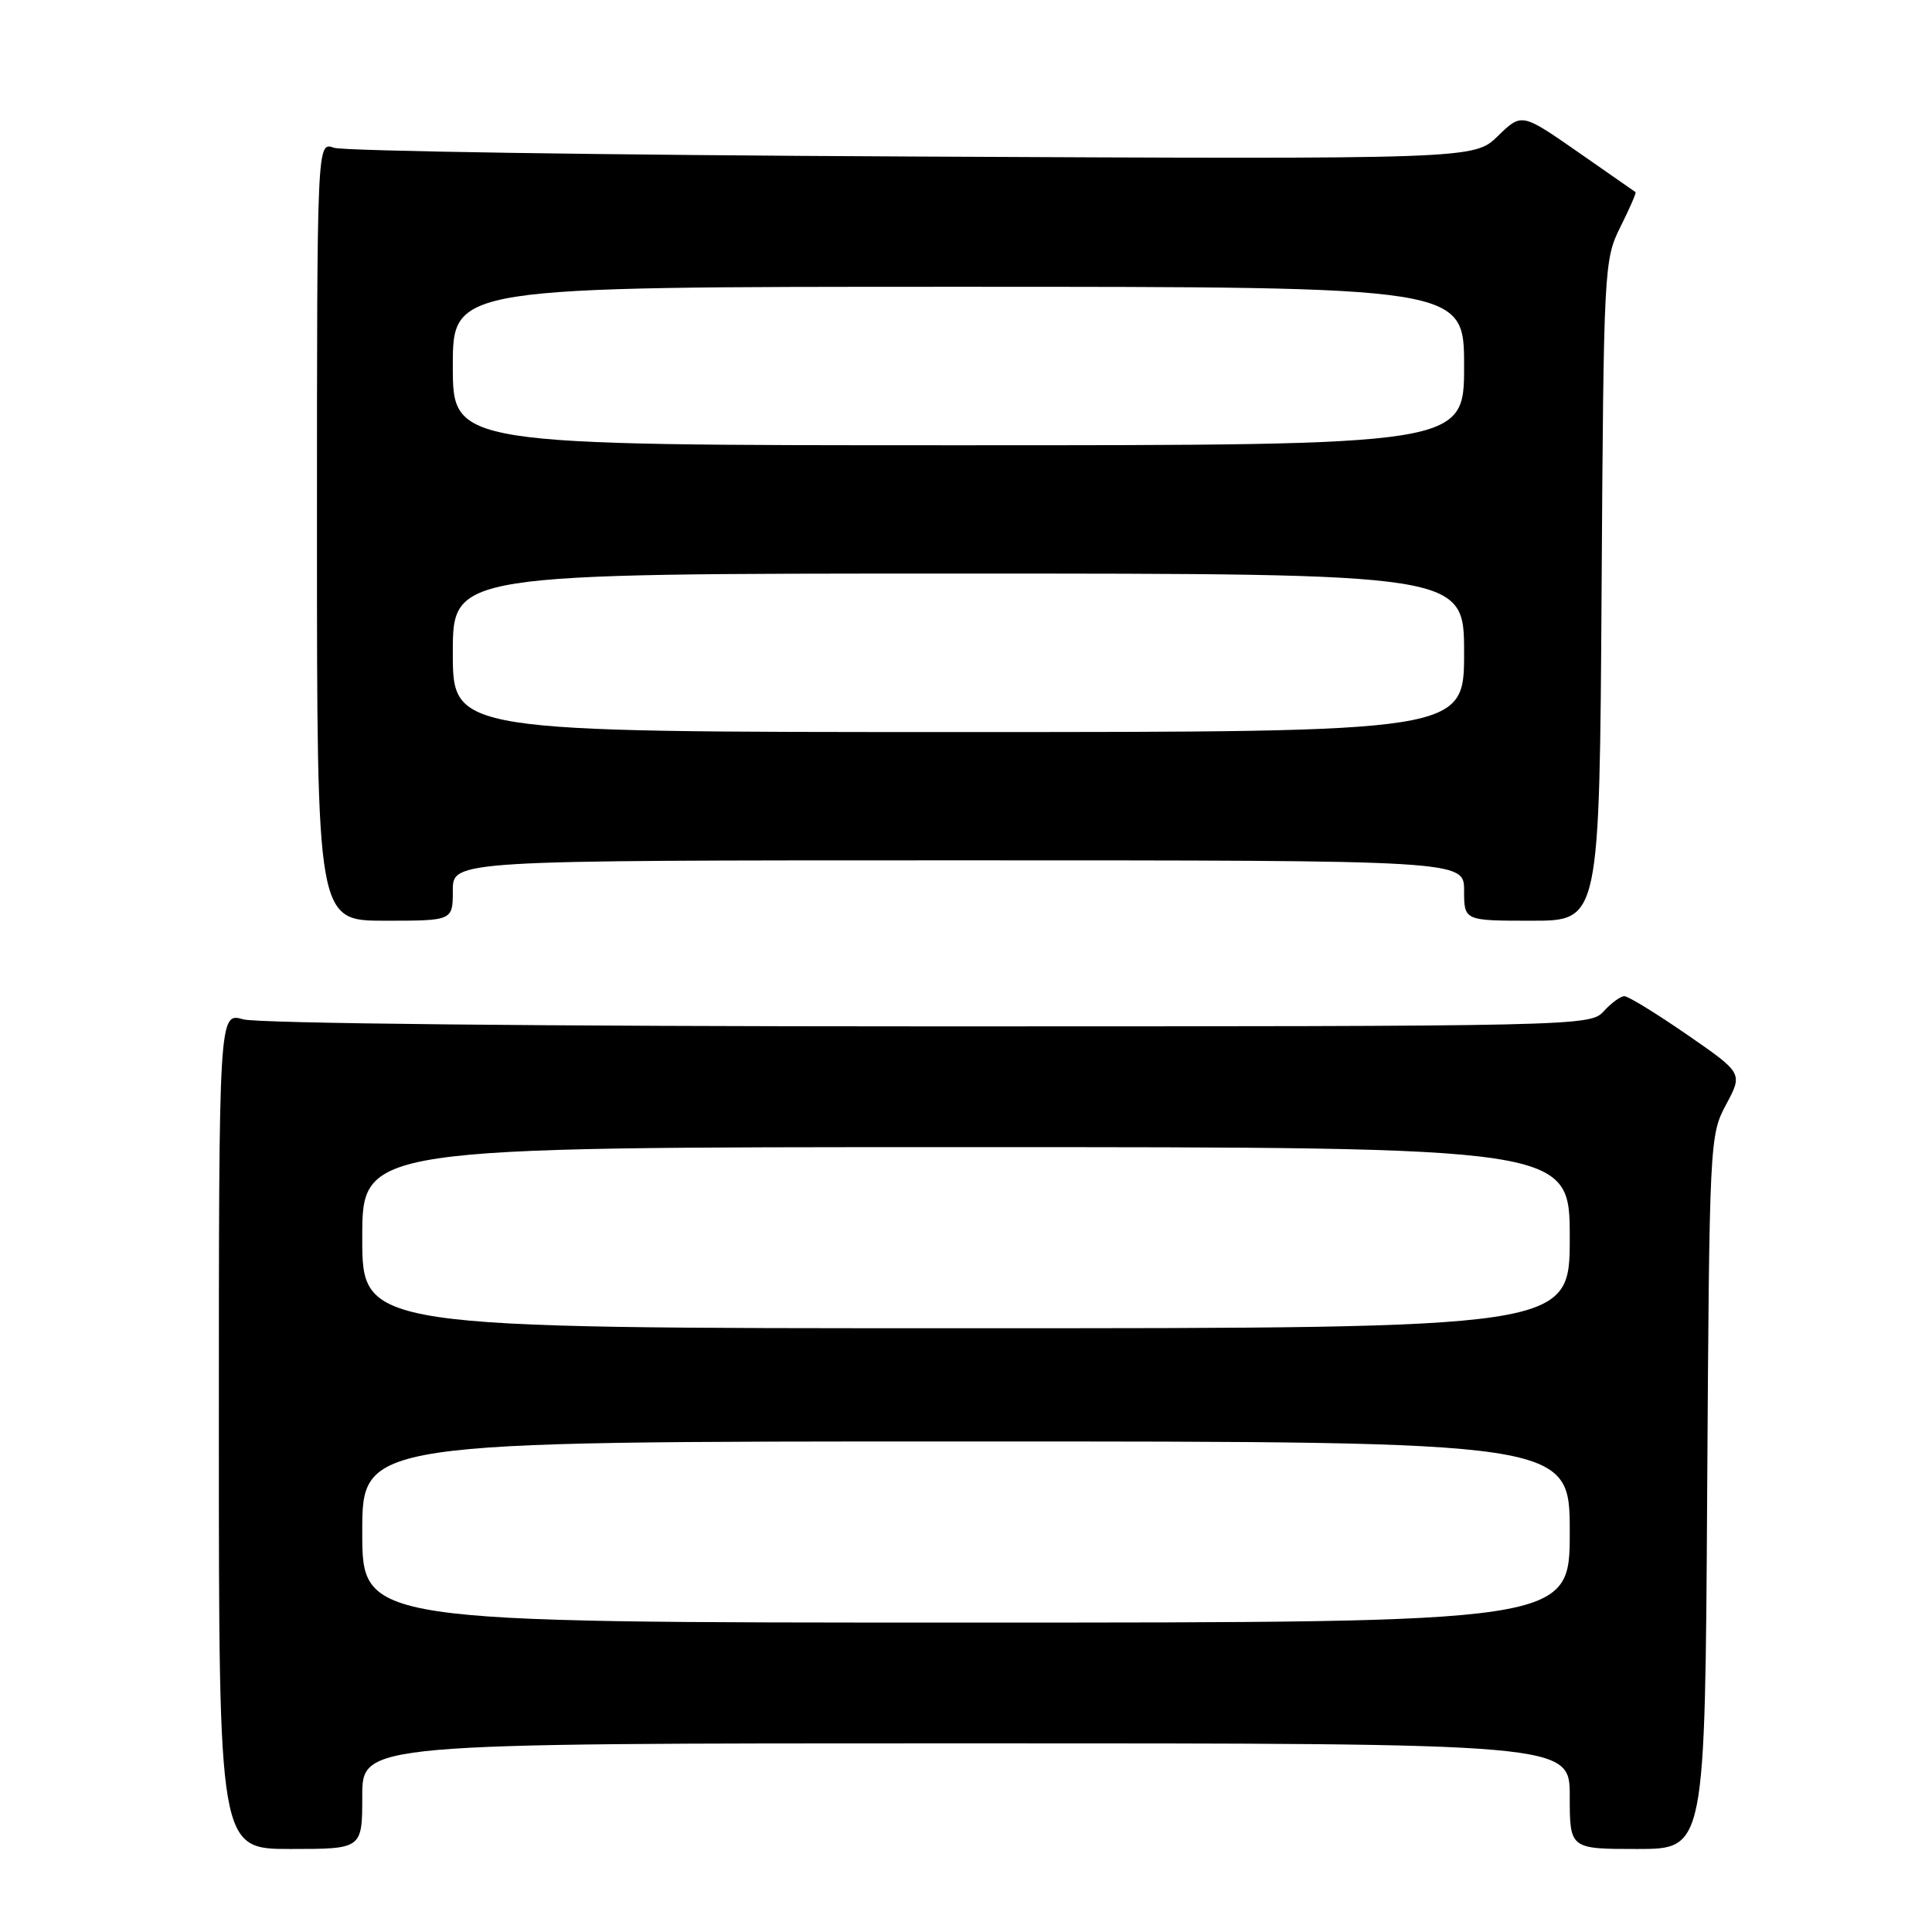 <?xml version="1.0" encoding="UTF-8" standalone="no"?>
<!DOCTYPE svg PUBLIC "-//W3C//DTD SVG 1.1//EN" "http://www.w3.org/Graphics/SVG/1.1/DTD/svg11.dtd" >
<svg xmlns="http://www.w3.org/2000/svg" xmlns:xlink="http://www.w3.org/1999/xlink" version="1.1" viewBox="0 0 256 256">
 <g >
 <path fill="currentColor"
d=" M 48.00 238.00 C 48.00 231.00 48.00 231.00 128.00 231.00 C 208.00 231.00 208.00 231.00 208.00 238.00 C 208.00 245.00 208.00 245.00 216.96 245.00 C 225.93 245.00 225.93 245.00 226.21 197.75 C 226.50 151.14 226.53 150.44 228.72 146.35 C 230.94 142.21 230.94 142.21 223.55 137.10 C 219.49 134.30 215.75 132.00 215.24 132.00 C 214.73 132.00 213.50 132.90 212.50 134.00 C 210.72 135.97 209.42 136.00 123.09 136.00 C 72.06 136.00 34.13 135.61 32.24 135.07 C 29.00 134.14 29.00 134.14 29.00 189.57 C 29.00 245.00 29.00 245.00 38.50 245.00 C 48.00 245.00 48.00 245.00 48.00 238.00 Z  M 60.00 118.00 C 60.00 114.00 60.00 114.00 127.00 114.00 C 194.00 114.00 194.00 114.00 194.00 118.00 C 194.00 122.00 194.00 122.00 202.97 122.00 C 211.94 122.00 211.94 122.00 212.22 78.25 C 212.49 35.33 212.54 34.42 214.72 30.05 C 215.94 27.61 216.84 25.54 216.72 25.46 C 216.60 25.37 213.16 22.98 209.07 20.13 C 201.63 14.96 201.63 14.96 198.47 18.03 C 195.31 21.10 195.31 21.10 120.90 20.74 C 79.98 20.55 45.49 20.02 44.25 19.58 C 42.00 18.77 42.00 18.77 42.00 70.38 C 42.00 122.00 42.00 122.00 51.00 122.00 C 60.00 122.00 60.00 122.00 60.00 118.00 Z  M 48.00 203.00 C 48.00 191.00 48.00 191.00 128.00 191.00 C 208.00 191.00 208.00 191.00 208.00 203.00 C 208.00 215.00 208.00 215.00 128.00 215.00 C 48.00 215.00 48.00 215.00 48.00 203.00 Z  M 48.00 164.00 C 48.00 152.00 48.00 152.00 128.00 152.00 C 208.00 152.00 208.00 152.00 208.00 164.00 C 208.00 176.00 208.00 176.00 128.00 176.00 C 48.00 176.00 48.00 176.00 48.00 164.00 Z  M 60.00 86.50 C 60.00 76.00 60.00 76.00 127.00 76.00 C 194.00 76.00 194.00 76.00 194.00 86.50 C 194.00 97.00 194.00 97.00 127.00 97.00 C 60.00 97.00 60.00 97.00 60.00 86.50 Z  M 60.00 48.50 C 60.00 38.00 60.00 38.00 127.00 38.00 C 194.00 38.00 194.00 38.00 194.00 48.50 C 194.00 59.00 194.00 59.00 127.00 59.00 C 60.00 59.00 60.00 59.00 60.00 48.50 Z "/>
</g>
</svg>